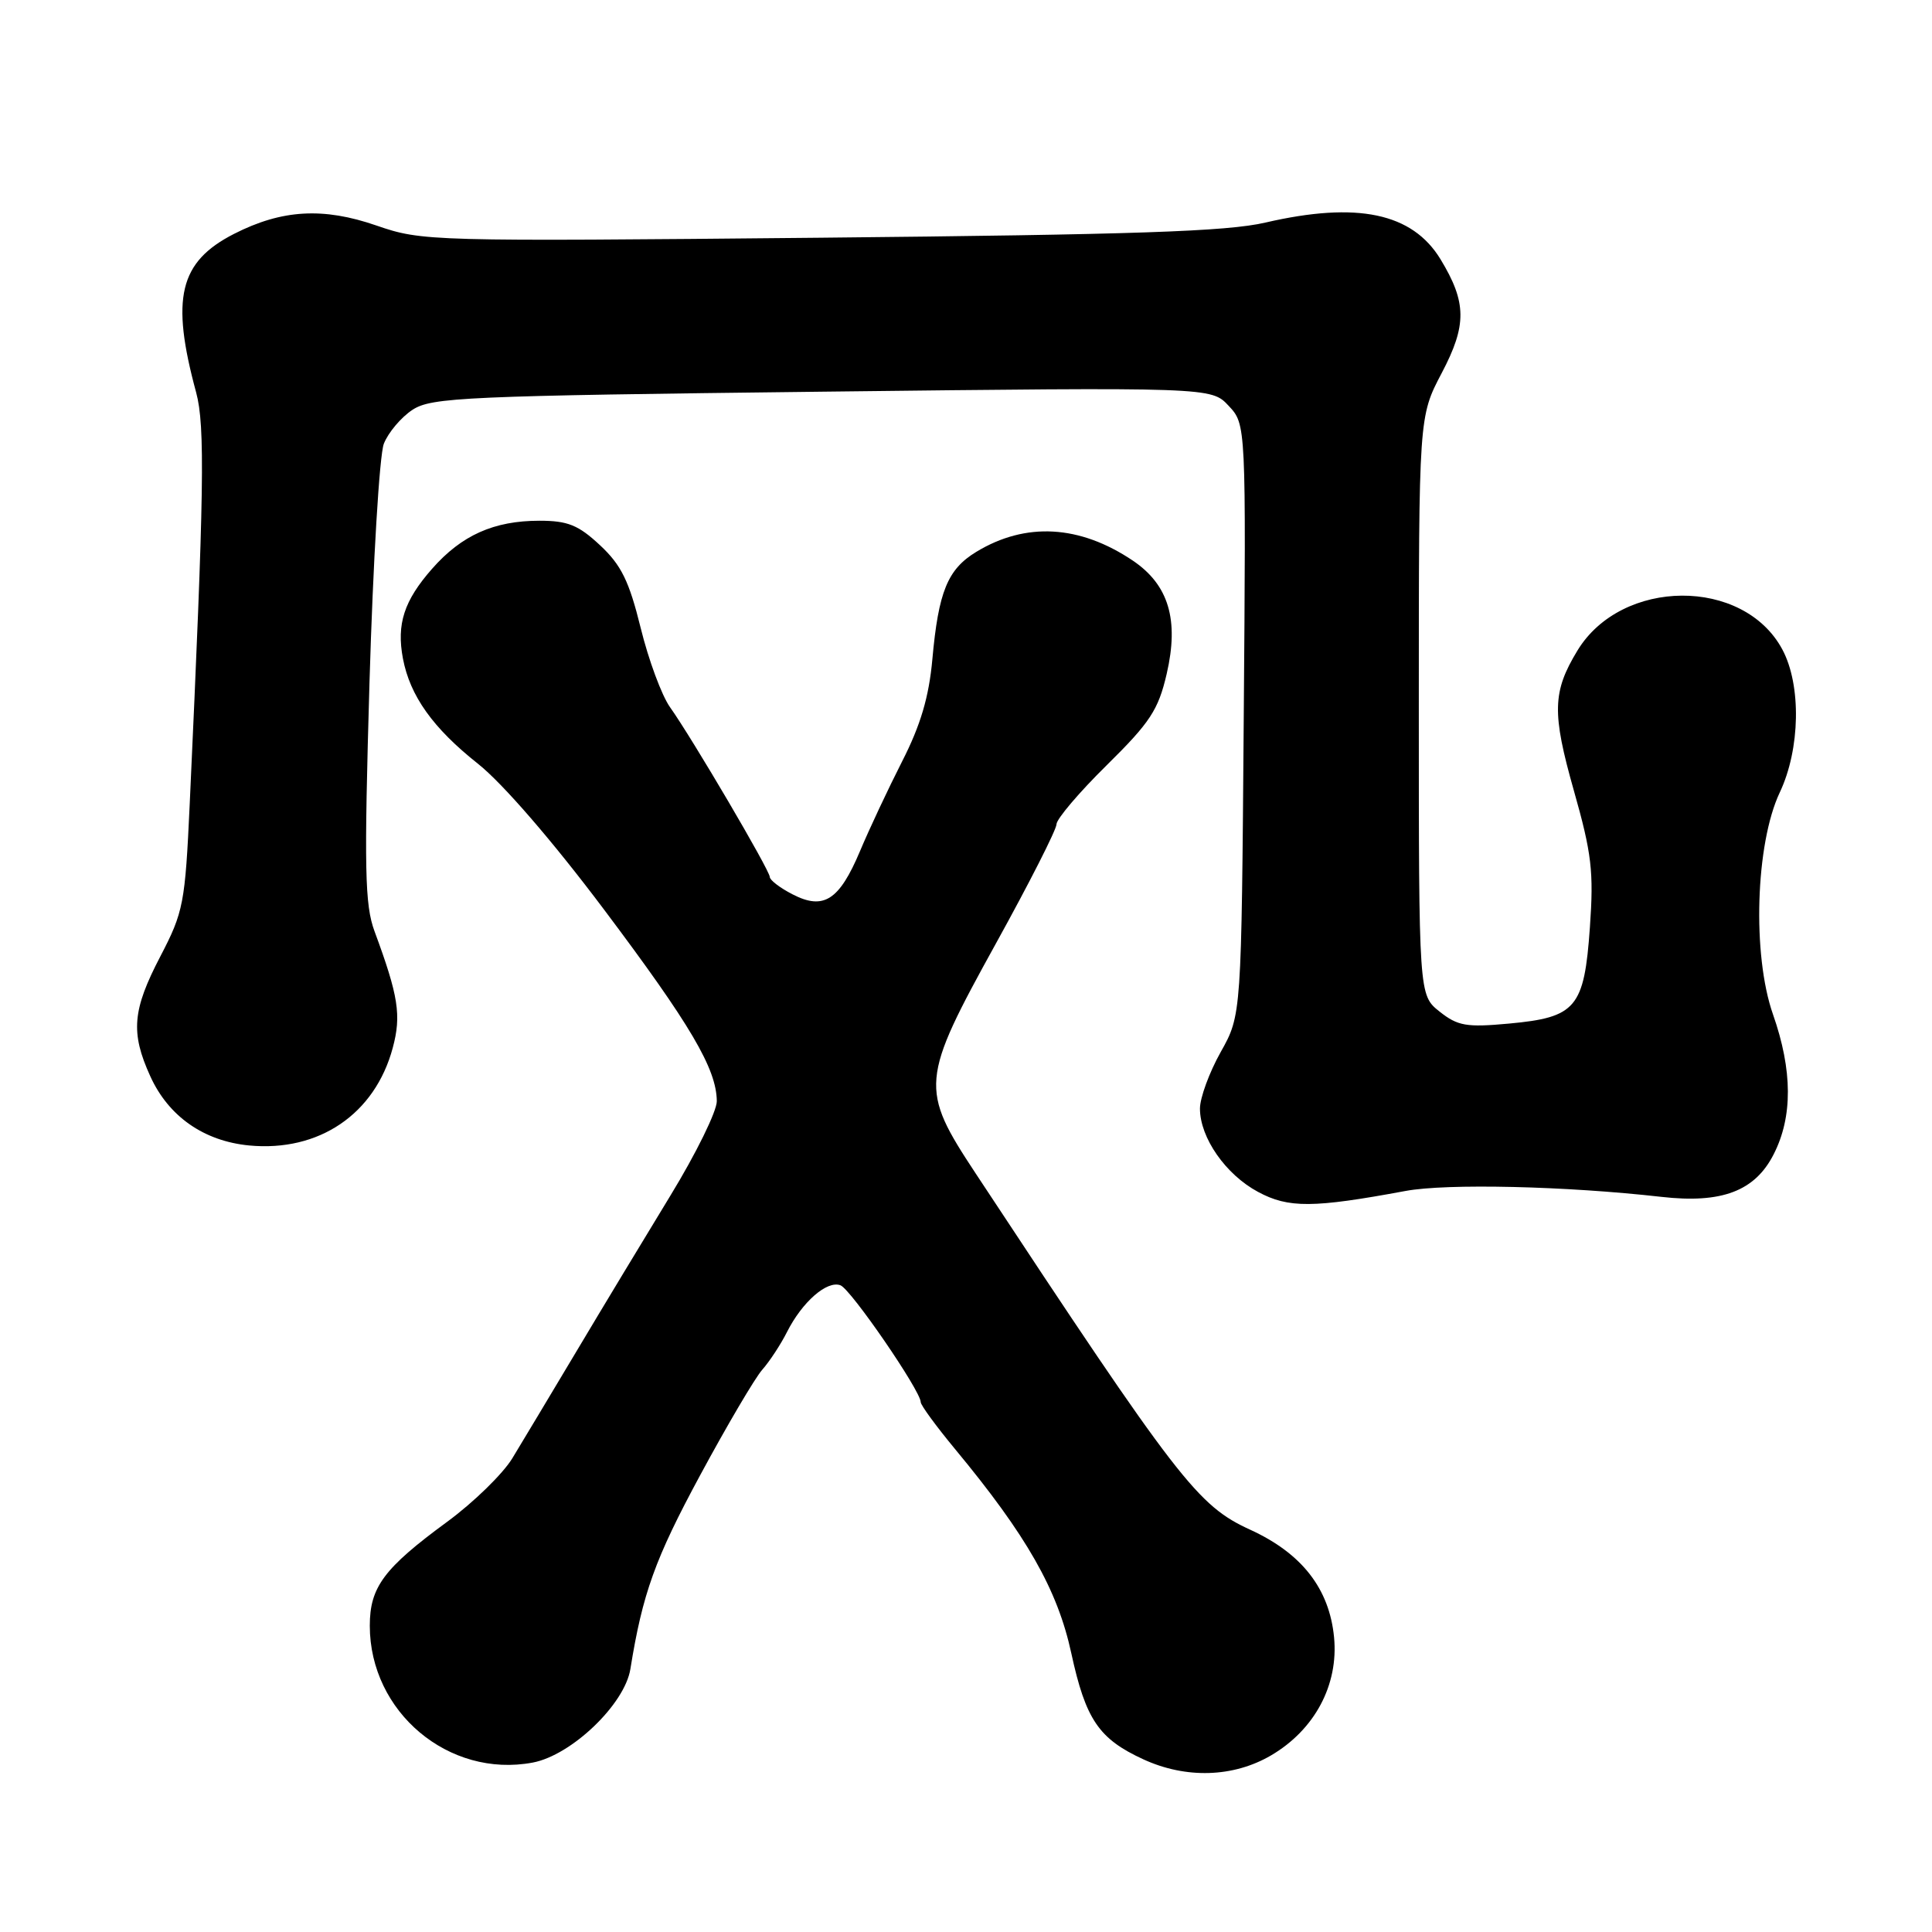 <?xml version="1.0" encoding="UTF-8" standalone="no"?>
<!DOCTYPE svg PUBLIC "-//W3C//DTD SVG 1.1//EN" "http://www.w3.org/Graphics/SVG/1.1/DTD/svg11.dtd" >
<svg xmlns="http://www.w3.org/2000/svg" xmlns:xlink="http://www.w3.org/1999/xlink" version="1.1" viewBox="0 0 256 256">
 <g >
 <path fill="currentColor"
d=" M 168.42 232.60 C 174.20 229.21 177.38 223.26 176.77 216.95 C 176.15 210.52 172.51 205.84 165.69 202.71 C 158.67 199.50 156.22 196.33 129.29 155.50 C 121.85 144.23 121.95 143.15 131.99 124.97 C 136.39 117.01 139.99 109.92 139.99 109.22 C 140.00 108.52 142.99 104.99 146.65 101.39 C 152.39 95.73 153.48 94.08 154.59 89.30 C 156.25 82.14 154.86 77.49 150.10 74.28 C 143.06 69.55 135.91 69.15 129.37 73.12 C 125.56 75.43 124.35 78.39 123.54 87.38 C 123.09 92.35 121.98 96.10 119.54 100.88 C 117.69 104.52 115.17 109.88 113.95 112.79 C 111.20 119.31 109.13 120.63 105.01 118.50 C 103.35 117.65 102.00 116.61 102.00 116.20 C 102.00 115.33 91.75 97.88 88.77 93.69 C 87.68 92.15 85.93 87.43 84.89 83.19 C 83.36 76.99 82.32 74.87 79.51 72.25 C 76.64 69.57 75.23 69.00 71.48 69.00 C 65.44 69.00 61.16 70.92 57.25 75.37 C 53.53 79.60 52.53 82.69 53.39 87.26 C 54.33 92.21 57.36 96.47 63.33 101.20 C 66.60 103.79 73.23 111.46 80.02 120.50 C 91.51 135.79 94.94 141.62 94.98 145.91 C 94.99 147.24 92.23 152.86 88.84 158.41 C 85.46 163.96 79.86 173.22 76.42 179.00 C 72.97 184.78 69.13 191.18 67.88 193.24 C 66.63 195.29 62.76 199.07 59.26 201.64 C 50.86 207.80 49.00 210.31 49.00 215.42 C 49.00 226.85 59.46 235.64 70.59 233.55 C 75.73 232.58 82.78 225.83 83.53 221.15 C 85.14 211.14 86.80 206.54 92.76 195.50 C 96.32 188.90 100.03 182.60 101.00 181.50 C 101.97 180.40 103.45 178.15 104.28 176.50 C 106.30 172.50 109.59 169.63 111.37 170.31 C 112.76 170.85 122.00 184.30 122.00 185.79 C 122.00 186.19 124.05 188.99 126.55 192.01 C 136.03 203.45 140.13 210.64 141.95 219.05 C 143.86 227.85 145.60 230.41 151.50 233.12 C 157.15 235.72 163.43 235.52 168.42 232.60 Z  M 186.23 157.81 C 191.70 156.79 207.51 157.16 220.14 158.59 C 228.14 159.50 232.54 157.83 235.02 152.95 C 237.56 147.98 237.53 141.83 234.93 134.41 C 232.16 126.52 232.61 111.80 235.83 105.00 C 238.55 99.25 238.70 90.78 236.17 86.06 C 231.04 76.48 214.88 76.57 209.02 86.20 C 205.70 91.67 205.63 94.46 208.54 104.74 C 210.91 113.09 211.19 115.49 210.67 122.87 C 209.92 133.55 208.85 134.81 199.95 135.63 C 194.31 136.15 193.16 135.95 190.75 134.04 C 188.00 131.85 188.00 131.85 188.00 93.53 C 188.00 55.20 188.00 55.20 191.04 49.42 C 194.38 43.07 194.35 40.08 190.88 34.36 C 187.14 28.21 179.84 26.68 167.68 29.49 C 162.58 30.68 150.34 31.09 108.64 31.50 C 56.92 32.00 55.93 31.97 49.90 29.89 C 42.83 27.44 37.35 27.76 31.01 30.99 C 23.75 34.70 22.60 39.50 25.99 52.00 C 27.19 56.44 27.05 65.13 25.14 106.50 C 24.53 119.73 24.31 120.84 21.25 126.72 C 17.54 133.83 17.28 136.82 19.91 142.60 C 22.32 147.92 27.00 151.20 33.01 151.78 C 42.26 152.66 49.68 147.63 52.04 138.85 C 53.20 134.54 52.80 131.98 49.63 123.41 C 48.33 119.89 48.24 115.20 48.96 90.41 C 49.43 74.51 50.28 60.29 50.86 58.80 C 51.44 57.32 53.15 55.29 54.66 54.30 C 57.19 52.65 61.58 52.45 108.95 51.90 C 160.50 51.30 160.50 51.30 162.80 53.77 C 165.11 56.23 165.11 56.23 164.80 95.37 C 164.50 134.50 164.50 134.50 161.75 139.40 C 160.24 142.09 159.00 145.47 159.00 146.90 C 159.01 150.76 162.41 155.64 166.71 157.94 C 170.73 160.10 174.00 160.08 186.23 157.81 Z "/>
</g>
</svg>